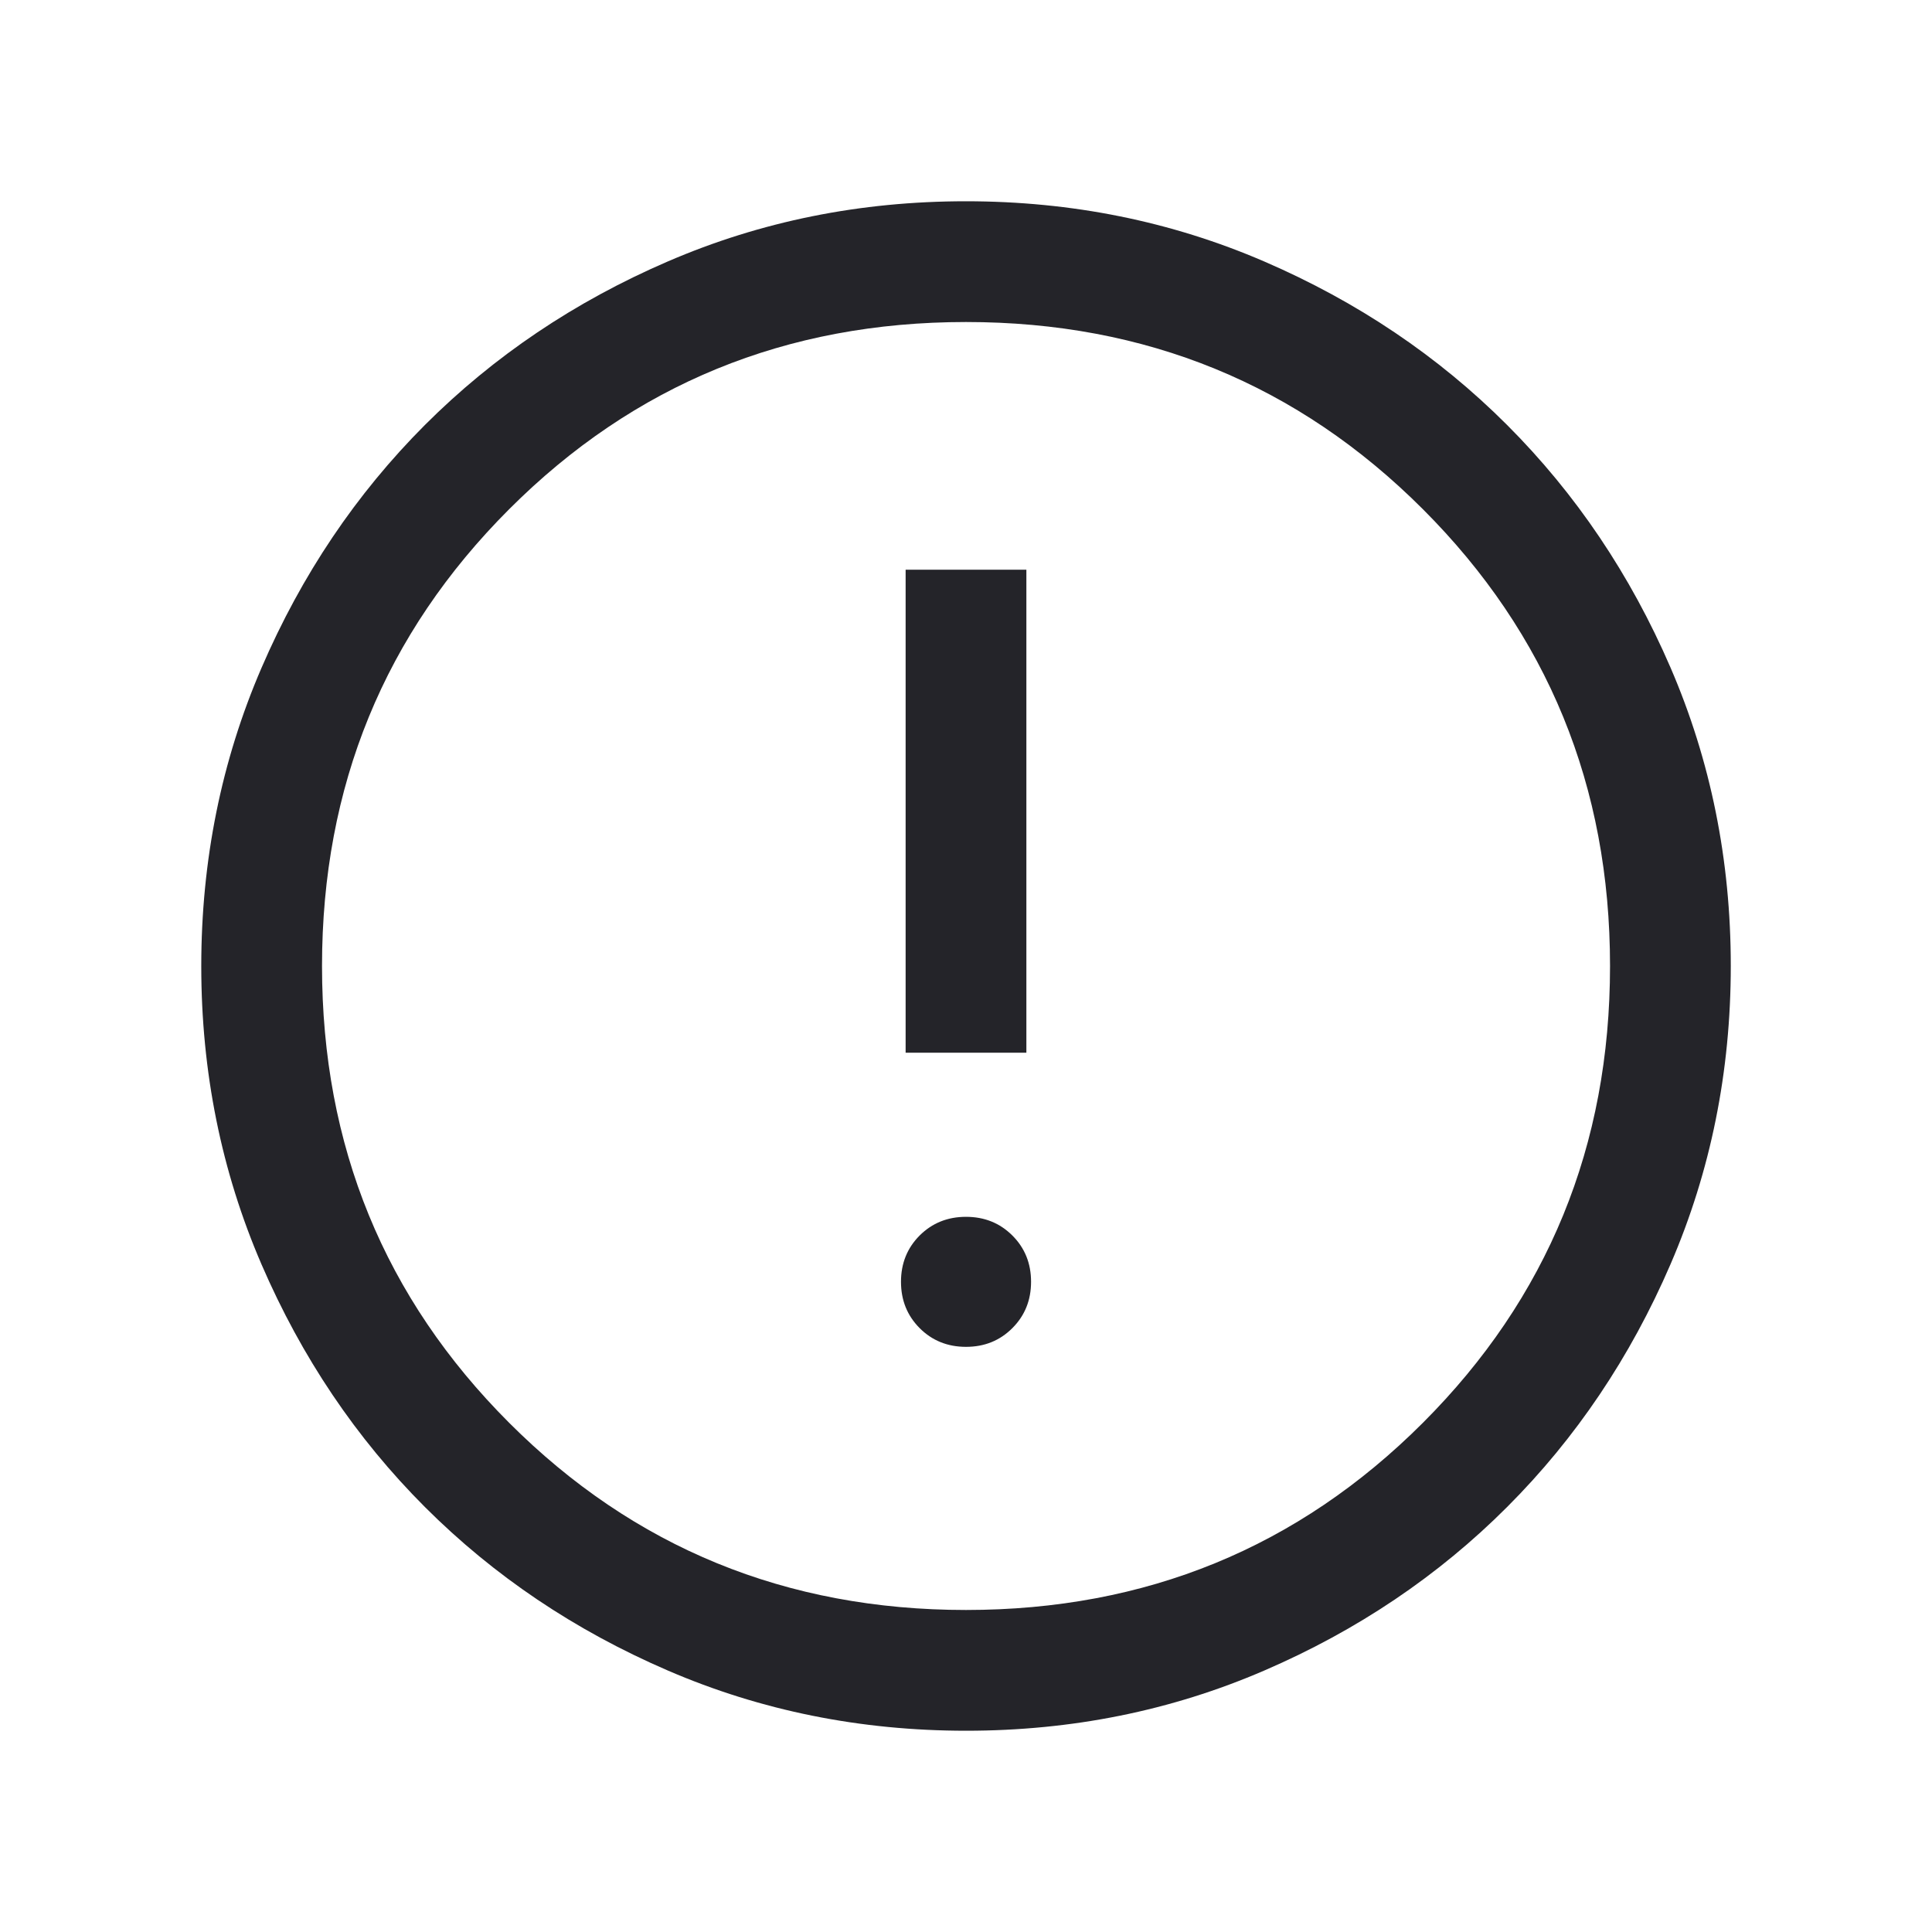 <svg width="40" height="40" viewBox="0 0 40 40" fill="none" xmlns="http://www.w3.org/2000/svg">
<mask id="mask0_46_364" style="mask-type:alpha" maskUnits="userSpaceOnUse" x="0" y="0" width="40" height="40">
<rect width="40" height="40" fill="#D9D9D9"/>
</mask>
<g mask="url(#mask0_46_364)">
<path d="M20 27.885C20.382 27.885 20.701 27.756 20.959 27.498C21.218 27.239 21.347 26.92 21.347 26.538C21.347 26.157 21.218 25.837 20.959 25.579C20.701 25.322 20.382 25.193 20 25.193C19.619 25.193 19.299 25.322 19.041 25.579C18.783 25.837 18.654 26.157 18.654 26.538C18.654 26.92 18.783 27.239 19.041 27.498C19.299 27.756 19.619 27.885 20 27.885ZM18.75 21.795H21.25V11.795H18.75V21.795ZM20.003 35.833C17.813 35.833 15.755 35.418 13.828 34.587C11.901 33.756 10.225 32.628 8.799 31.203C7.374 29.778 6.246 28.103 5.414 26.177C4.583 24.251 4.167 22.193 4.167 20.003C4.167 17.813 4.583 15.755 5.414 13.828C6.245 11.901 7.373 10.225 8.797 8.799C10.222 7.374 11.898 6.245 13.824 5.414C15.75 4.582 17.808 4.167 19.997 4.167C22.187 4.167 24.246 4.582 26.173 5.413C28.1 6.245 29.776 7.372 31.201 8.797C32.626 10.222 33.755 11.897 34.587 13.823C35.418 15.749 35.834 17.807 35.834 19.997C35.834 22.187 35.418 24.246 34.587 26.173C33.756 28.099 32.628 29.776 31.203 31.201C29.779 32.626 28.103 33.755 26.177 34.586C24.251 35.418 22.193 35.833 20.003 35.833ZM20 33.333C23.723 33.333 26.875 32.042 29.459 29.458C32.042 26.875 33.334 23.722 33.334 20C33.334 16.278 32.042 13.125 29.459 10.542C26.875 7.958 23.723 6.667 20 6.667C16.278 6.667 13.125 7.958 10.542 10.542C7.959 13.125 6.667 16.278 6.667 20C6.667 23.722 7.959 26.875 10.542 29.458C13.125 32.042 16.278 33.333 20 33.333Z" fill="#242429"/>
</g>
</svg>
